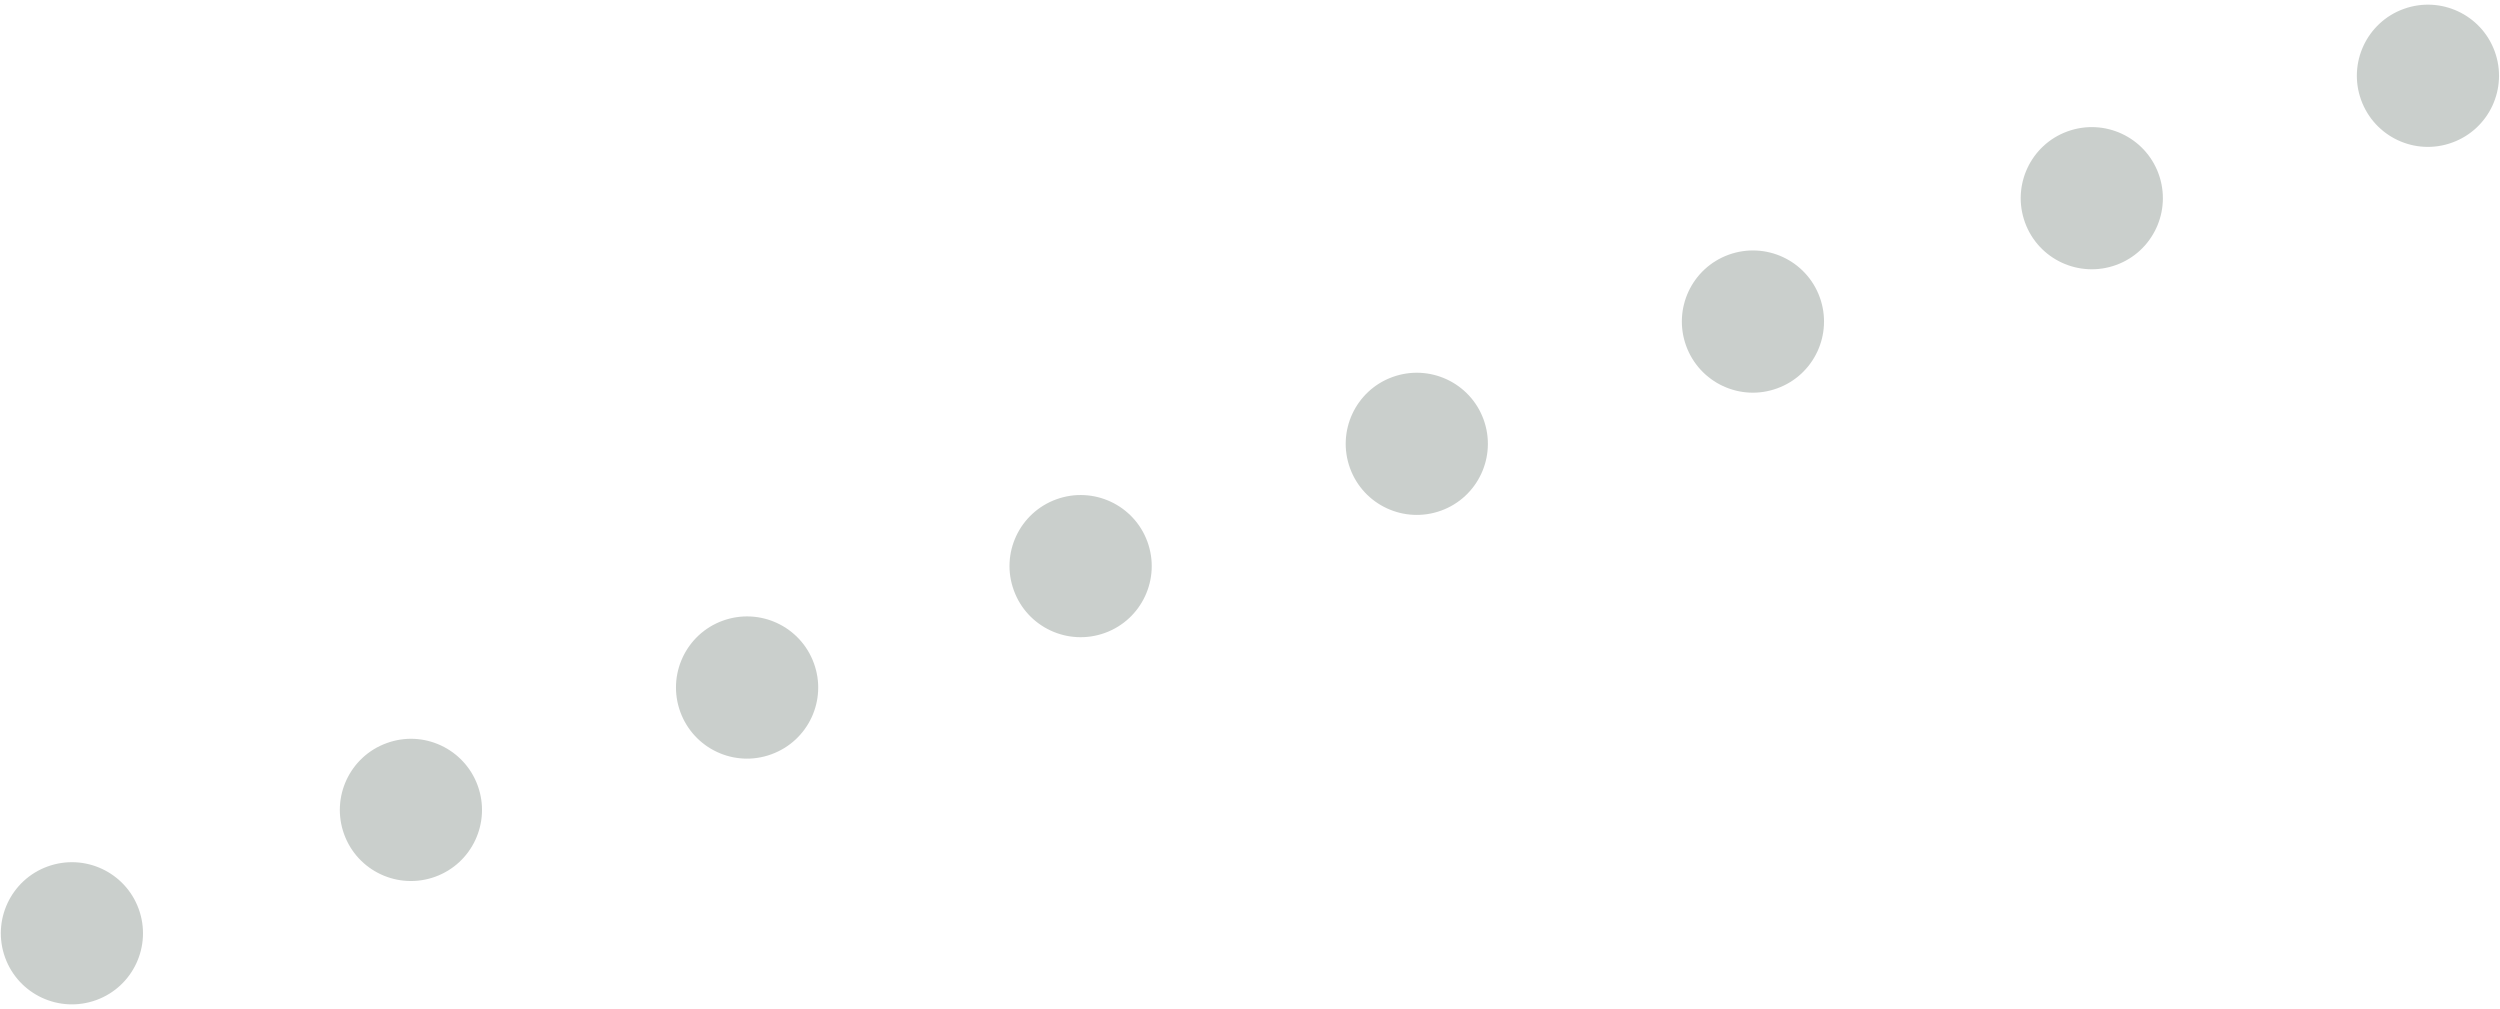 <?xml version="1.0" encoding="UTF-8"?>
<!DOCTYPE svg PUBLIC "-//W3C//DTD SVG 1.0//EN" "http://www.w3.org/TR/2001/REC-SVG-20010904/DTD/svg10.dtd">
<!-- Creator: CorelDRAW X6 -->
<svg xmlns="http://www.w3.org/2000/svg" xml:space="preserve" width="166px" height="67px" version="1.0" shape-rendering="geometricPrecision" text-rendering="geometricPrecision" image-rendering="optimizeQuality" fill-rule="evenodd" clip-rule="evenodd"
viewBox="0 0 16600 6649"
 xmlns:xlink="http://www.w3.org/1999/xlink">
 <g id="_4202.cgm:type:overlay">
  <IC_ColorNameTable/>
  <PictureProperties/>
  <path fill="#969F9A" fill-opacity="0.502" d="M921 6010c-89,-245 -360,-371 -605,-282 -245,89 -371,360 -282,605 89,245 360,371 605,282 245,-89 371,-360 282,-605z"/>
  <path fill="#969F9A" fill-opacity="0.502" d="M3172 5191c-89,-245 -360,-372 -605,-282 -245,89 -371,360 -282,605 89,245 360,371 605,282 245,-89 371,-360 282,-605z"/>
  <path fill="#969F9A" fill-opacity="0.502" d="M5404 4378c-89,-245 -360,-371 -605,-282 -245,89 -371,360 -282,605 89,245 360,372 605,282 245,-89 372,-360 282,-605z"/>
  <path fill="#969F9A" fill-opacity="0.502" d="M7619 3572c-89,-245 -360,-371 -605,-282 -245,89 -372,360 -282,605 89,245 360,371 605,282 245,-89 371,-360 282,-605z"/>
  <path fill="#969F9A" fill-opacity="0.502" d="M9851 2760c-89,-245 -360,-371 -605,-282 -245,89 -371,360 -282,605 89,245 360,371 605,282 245,-89 371,-360 282,-605z"/>
  <path fill="#969F9A" fill-opacity="0.502" d="M12083 1948c-89,-245 -360,-371 -605,-282 -245,89 -371,360 -282,605 89,245 360,372 605,282 245,-89 371,-360 282,-605z"/>
  <path fill="#969F9A" fill-opacity="0.502" d="M14333 1129c-89,-245 -360,-371 -605,-282 -245,89 -371,360 -282,605 89,245 360,371 605,282 245,-89 371,-360 282,-605z"/>
  <path fill="#969F9A" fill-opacity="0.502" d="M16565 316c-89,-245 -360,-371 -605,-282 -245,89 -371,360 -282,605 89,245 360,372 605,282 245,-89 371,-360 282,-605z"/>
 </g>
</svg>
